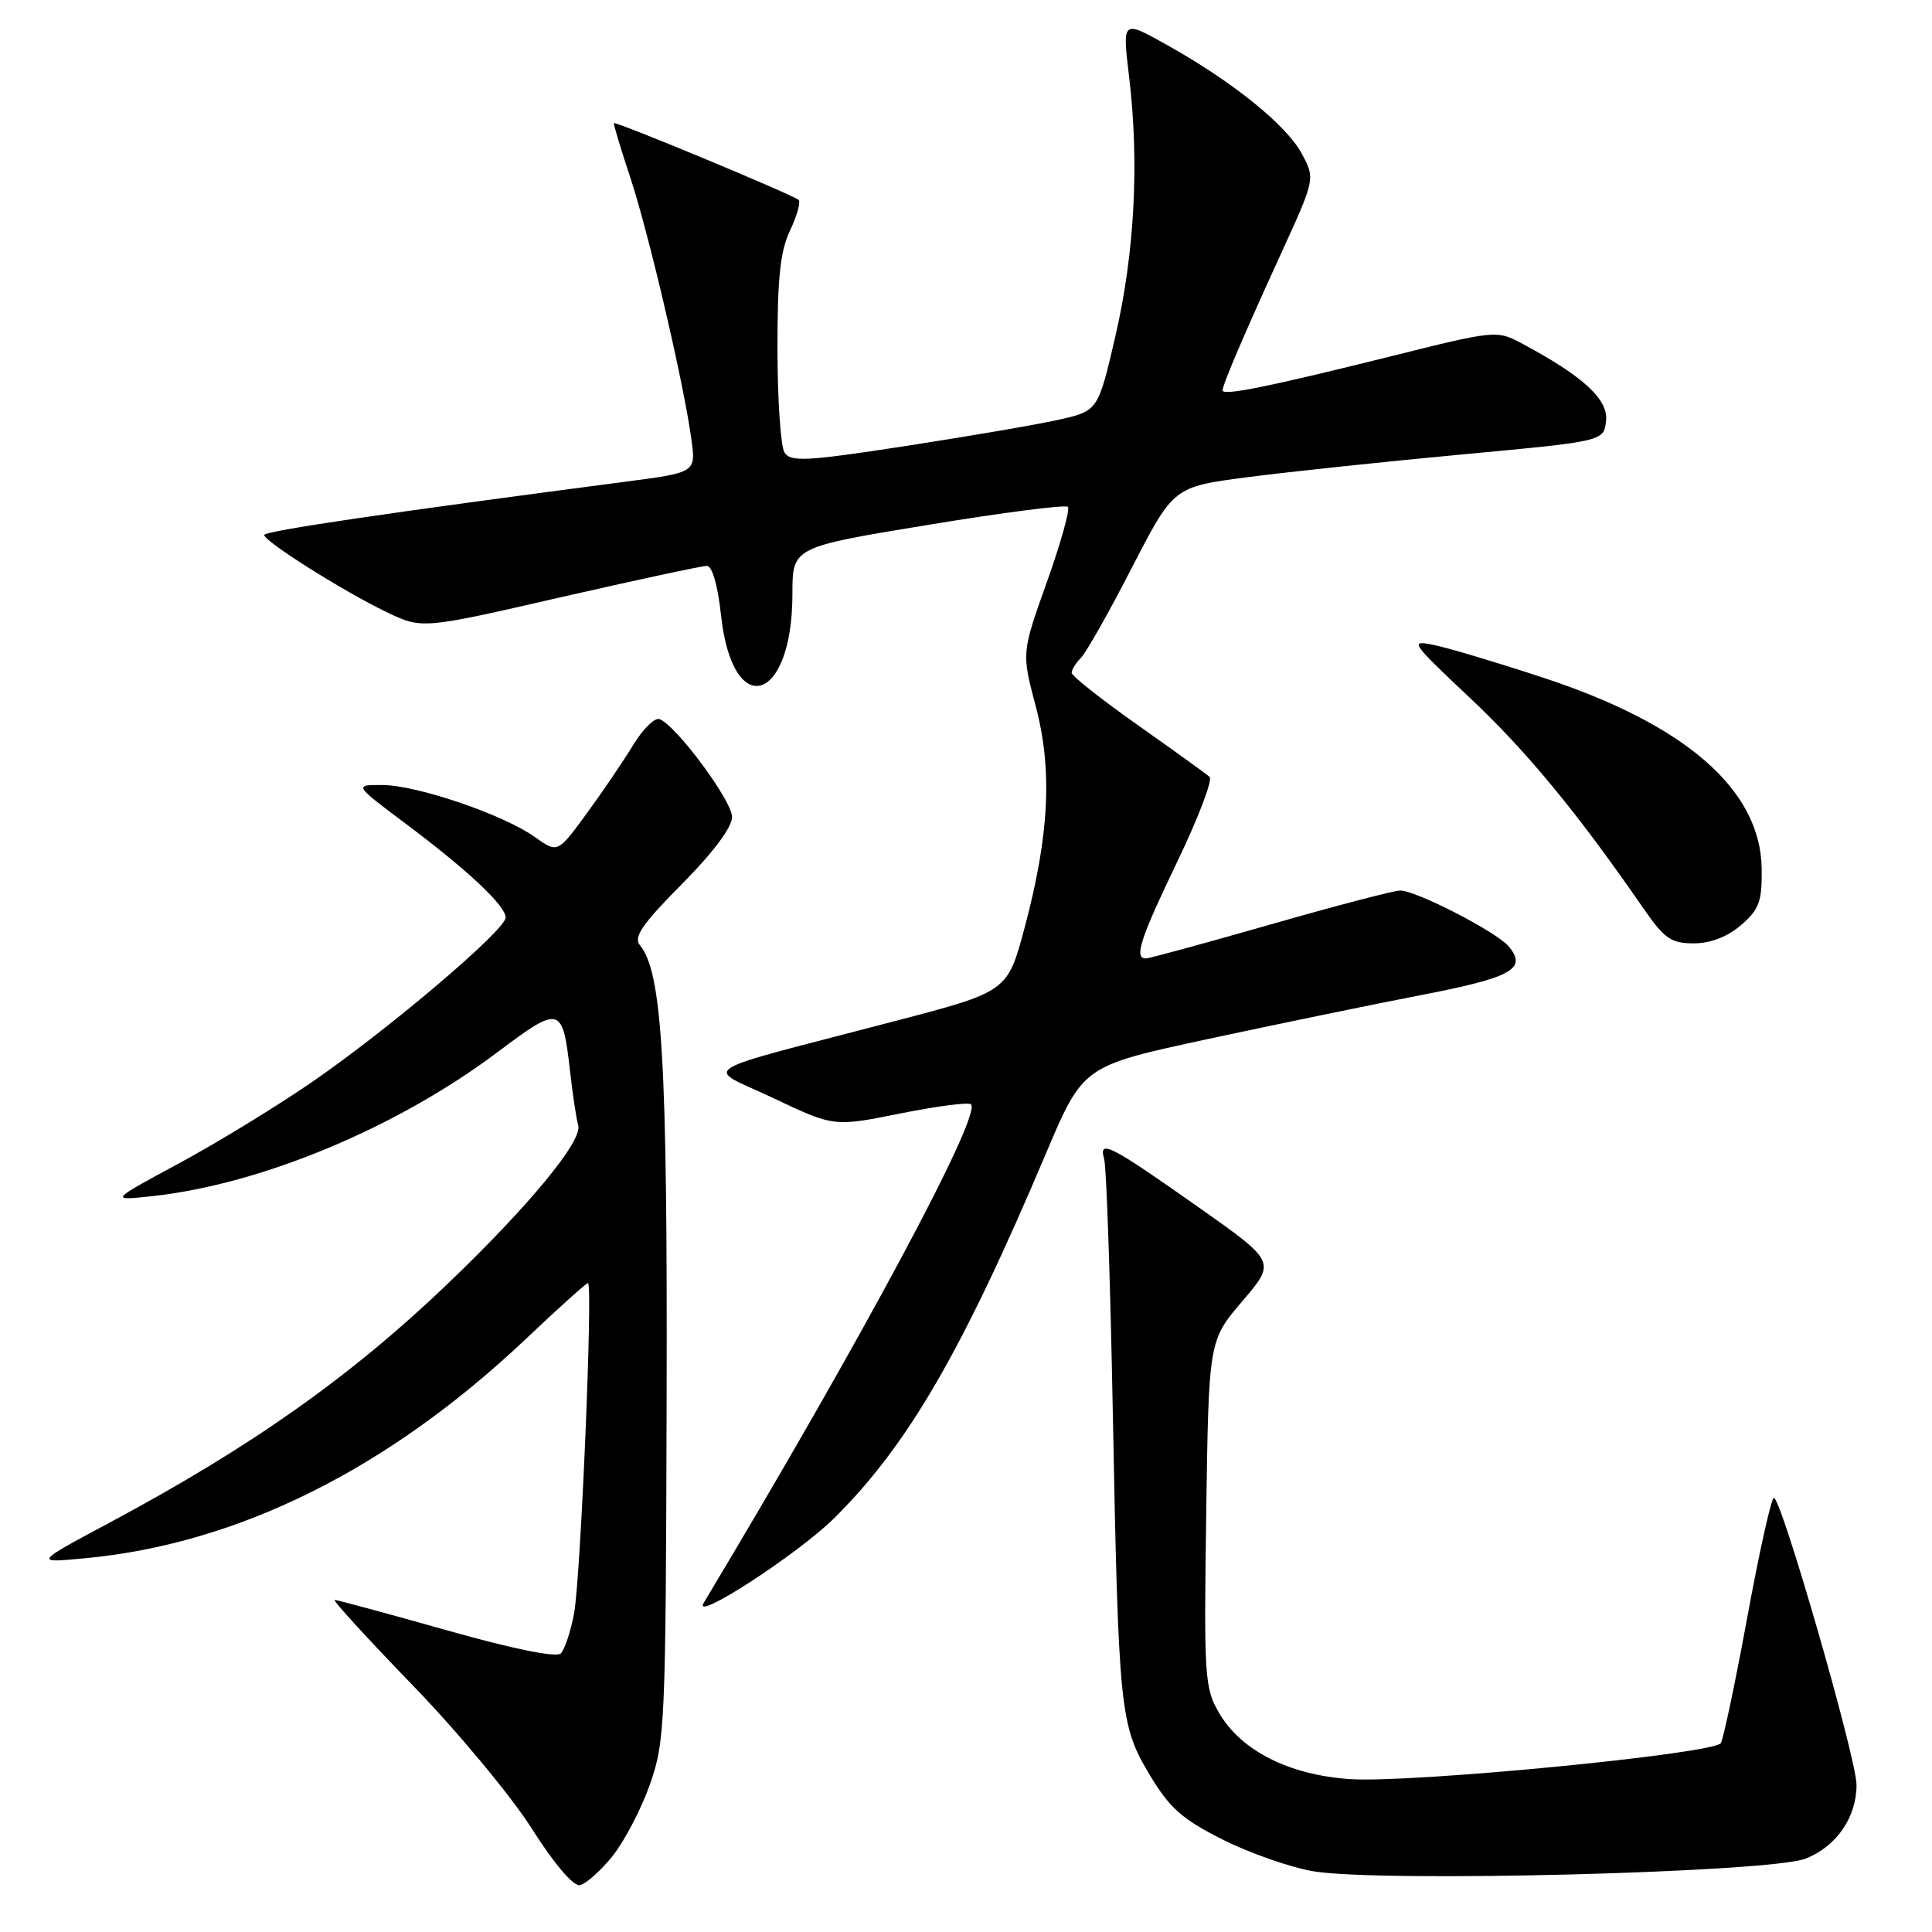 <?xml version="1.0" encoding="UTF-8" standalone="no"?>
<!DOCTYPE svg PUBLIC "-//W3C//DTD SVG 1.1//EN" "http://www.w3.org/Graphics/SVG/1.1/DTD/svg11.dtd" >
<svg xmlns="http://www.w3.org/2000/svg" xmlns:xlink="http://www.w3.org/1999/xlink" version="1.1" viewBox="0 0 256 256">
 <g >
 <path fill="currentColor"
d=" M 81.14 245.97 C 82.71 244.02 84.95 239.75 86.11 236.47 C 88.12 230.76 88.22 228.55 88.33 185.50 C 88.45 140.60 87.75 128.81 84.78 125.23 C 83.91 124.18 85.12 122.42 90.33 117.17 C 94.48 112.99 97.00 109.62 97.00 108.26 C 97.00 106.08 89.51 96.00 87.36 95.28 C 86.73 95.08 85.18 96.62 83.91 98.70 C 82.64 100.79 79.87 104.88 77.75 107.78 C 73.89 113.06 73.89 113.06 70.87 110.91 C 66.70 107.94 55.30 104.05 50.70 104.02 C 46.89 104.00 46.89 104.00 53.70 109.10 C 62.06 115.37 67.00 120.01 67.00 121.58 C 67.00 123.22 51.62 136.29 41.38 143.35 C 36.72 146.56 28.76 151.43 23.70 154.16 C 14.50 159.12 14.50 159.12 20.30 158.48 C 34.74 156.89 52.69 149.38 66.00 139.36 C 74.24 133.17 74.55 133.25 75.54 141.99 C 75.88 145.02 76.37 148.24 76.62 149.15 C 77.18 151.19 70.08 159.80 59.38 170.05 C 46.54 182.36 33.27 191.74 14.50 201.77 C 4.50 207.12 4.50 207.12 11.34 206.47 C 31.55 204.56 51.41 194.68 69.59 177.50 C 73.94 173.38 77.68 170.01 77.91 170.01 C 78.59 169.99 76.94 209.22 76.06 213.83 C 75.61 216.21 74.82 218.58 74.31 219.09 C 73.73 219.67 67.96 218.50 59.17 216.01 C 51.36 213.81 44.69 212.00 44.35 212.00 C 44.01 212.00 48.64 217.06 54.63 223.25 C 60.63 229.44 67.75 238.01 70.46 242.29 C 73.43 246.98 75.97 249.96 76.84 249.79 C 77.63 249.63 79.57 247.91 81.14 245.97 Z  M 239.28 246.27 C 243.36 244.64 246.00 240.80 246.00 236.51 C 246.00 232.99 235.89 197.95 235.03 198.48 C 234.66 198.71 233.06 205.89 231.50 214.43 C 229.93 222.97 228.36 230.41 228.02 230.97 C 227.14 232.40 186.94 236.30 178.87 235.74 C 170.80 235.19 164.48 231.99 161.55 227.00 C 159.61 223.70 159.52 222.21 159.83 200.56 C 160.16 177.63 160.16 177.63 164.62 172.41 C 169.07 167.20 169.07 167.20 158.86 160.00 C 147.01 151.65 145.54 150.90 146.31 153.60 C 146.61 154.64 147.12 169.68 147.45 187.00 C 148.21 226.81 148.38 228.56 152.35 235.19 C 154.97 239.57 156.62 241.04 162.00 243.75 C 165.58 245.54 170.97 247.44 174.00 247.95 C 182.82 249.46 234.64 248.13 239.28 246.27 Z  M 110.55 201.15 C 120.27 191.52 127.52 179.03 138.58 152.87 C 143.50 141.24 143.50 141.24 160.00 137.69 C 169.07 135.74 181.84 133.10 188.37 131.84 C 200.36 129.52 202.39 128.38 199.92 125.41 C 198.34 123.50 187.66 118.00 185.54 118.00 C 184.70 118.00 176.96 120.03 168.34 122.50 C 159.71 124.97 152.28 127.00 151.83 127.00 C 150.23 127.00 151.07 124.41 156.04 114.08 C 158.80 108.34 160.70 103.33 160.28 102.94 C 159.85 102.56 155.56 99.46 150.75 96.07 C 145.94 92.68 142.00 89.56 142.00 89.15 C 142.00 88.74 142.56 87.84 143.23 87.17 C 143.91 86.49 146.95 81.11 149.98 75.22 C 155.50 64.51 155.50 64.51 165.30 63.23 C 170.69 62.53 183.51 61.17 193.80 60.21 C 212.50 58.47 212.50 58.47 212.81 55.79 C 213.14 52.96 209.83 49.89 201.84 45.61 C 198.31 43.71 198.31 43.71 183.91 47.31 C 168.08 51.25 162.00 52.48 162.00 51.73 C 162.00 50.97 164.81 44.38 169.75 33.59 C 174.28 23.68 174.28 23.68 172.48 20.34 C 170.44 16.55 163.28 10.78 154.60 5.94 C 148.71 2.64 148.71 2.64 149.60 10.07 C 150.98 21.47 150.35 33.49 147.81 44.48 C 145.50 54.46 145.50 54.46 140.18 55.64 C 137.25 56.29 128.11 57.85 119.87 59.12 C 106.85 61.12 104.76 61.23 103.95 59.96 C 103.45 59.16 103.02 53.00 103.02 46.28 C 103.00 36.89 103.39 33.26 104.68 30.55 C 105.60 28.61 106.12 26.78 105.82 26.49 C 105.19 25.86 81.61 16.05 81.35 16.32 C 81.26 16.42 82.23 19.65 83.51 23.50 C 85.95 30.86 90.58 50.67 91.61 58.19 C 92.22 62.61 92.22 62.61 82.86 63.83 C 51.58 67.92 35.00 70.36 35.01 70.89 C 35.02 71.75 45.57 78.39 51.21 81.10 C 55.92 83.36 55.92 83.36 74.21 79.16 C 84.27 76.86 93.03 74.98 93.67 74.98 C 94.37 74.99 95.12 77.60 95.53 81.45 C 97.04 95.54 105.00 93.24 105.00 78.70 C 105.00 72.50 105.00 72.50 122.97 69.55 C 132.85 67.92 141.19 66.85 141.50 67.16 C 141.81 67.48 140.56 71.96 138.72 77.12 C 135.37 86.50 135.37 86.50 137.22 93.50 C 139.48 101.99 139.05 110.63 135.76 122.95 C 133.50 131.40 133.50 131.40 118.50 135.32 C 91.26 142.46 93.30 141.16 102.50 145.52 C 110.50 149.31 110.50 149.31 119.30 147.54 C 124.14 146.57 128.35 146.02 128.66 146.33 C 130.11 147.78 114.04 177.74 93.25 212.38 C 91.63 215.08 105.73 205.93 110.55 201.15 Z  M 230.69 122.59 C 233.11 120.50 233.49 119.47 233.43 115.07 C 233.28 104.64 223.35 95.99 204.43 89.78 C 198.42 87.80 191.94 85.86 190.03 85.47 C 186.71 84.78 186.91 85.07 194.79 92.49 C 202.30 99.55 209.04 107.73 217.73 120.32 C 220.53 124.37 221.42 125.00 224.42 125.00 C 226.65 125.00 228.89 124.13 230.69 122.59 Z "/>
</g>
</svg>